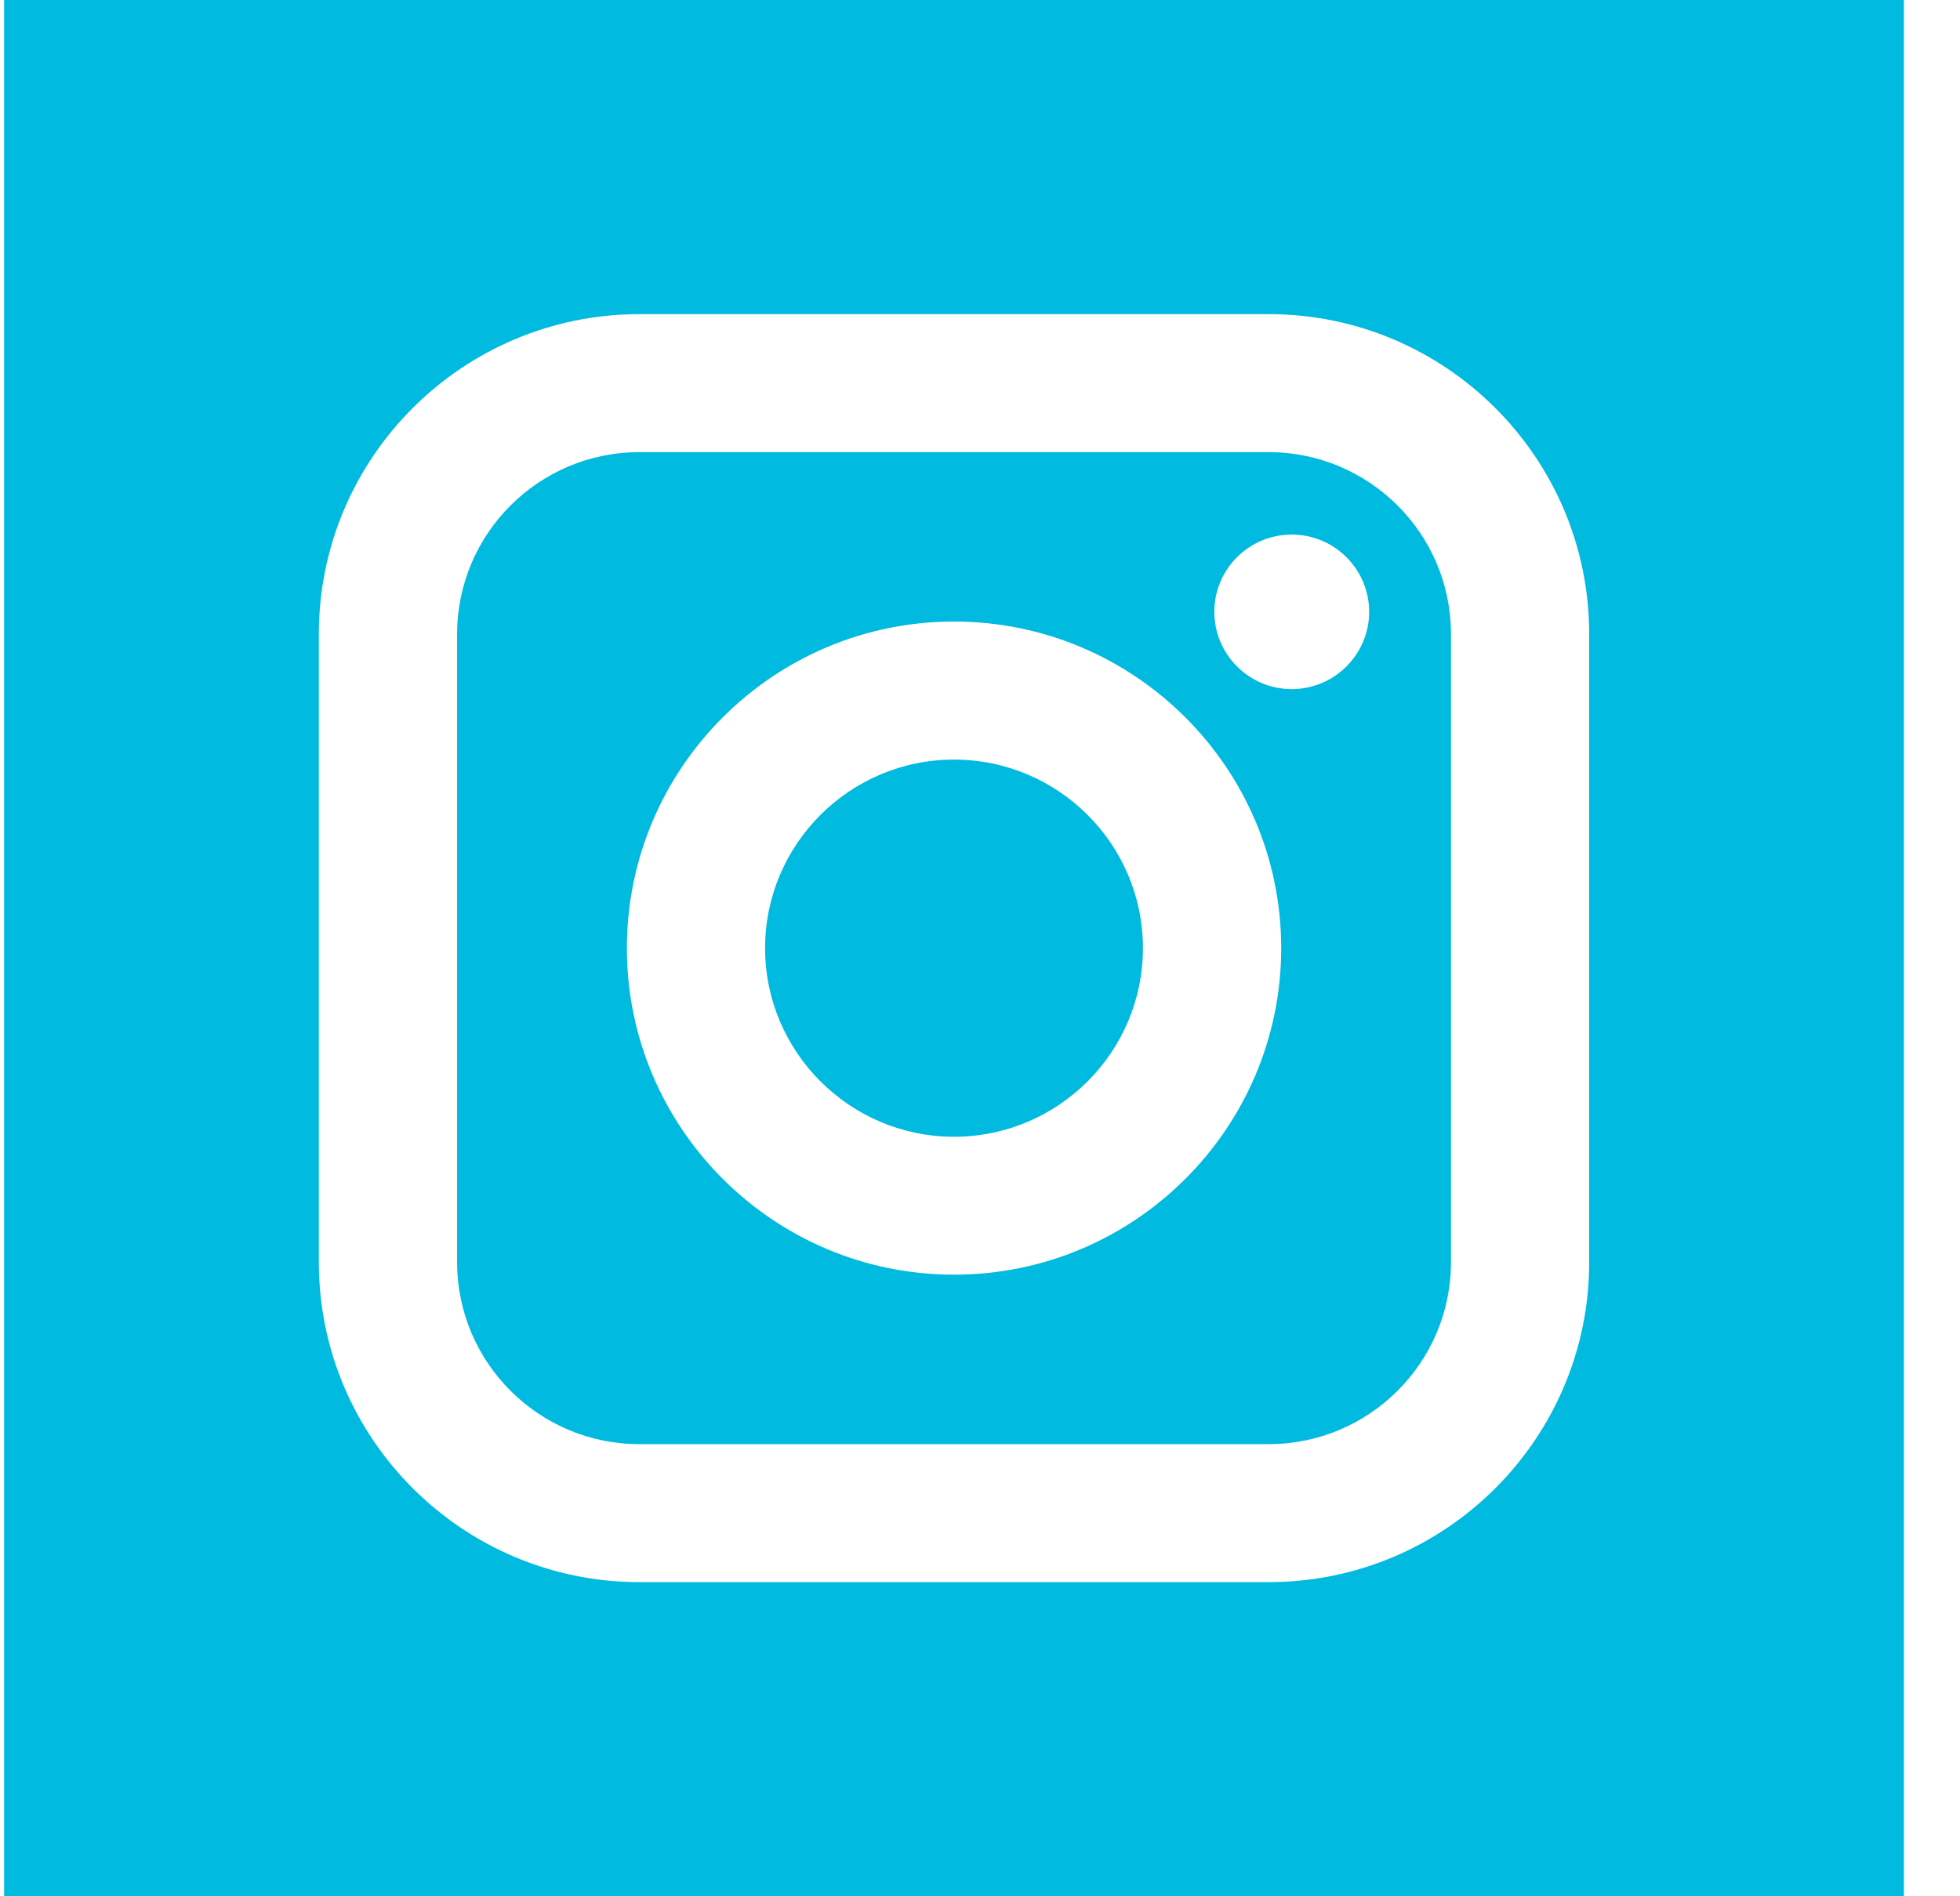 <svg width="31" height="30" viewBox="0 0 31 30" fill="none" xmlns="http://www.w3.org/2000/svg">
<g clip-path="url(#clip0_34_256)">
<path d="M15.089 12.017C13.442 12.017 12.101 13.355 12.101 15C12.101 16.645 13.442 17.984 15.089 17.984C16.737 17.984 18.077 16.645 18.077 15C18.077 13.355 16.737 12.017 15.089 12.017ZM15.089 12.017C13.442 12.017 12.101 13.355 12.101 15C12.101 16.645 13.442 17.984 15.089 17.984C16.737 17.984 18.077 16.645 18.077 15C18.077 13.355 16.737 12.017 15.089 12.017ZM20.067 7.153H10.112C8.523 7.153 7.23 8.444 7.23 10.03V19.97C7.23 21.556 8.523 22.847 10.112 22.847H20.067C21.656 22.847 22.949 21.556 22.949 19.97V10.03C22.949 8.444 21.656 7.153 20.067 7.153ZM15.089 20.166C12.236 20.166 9.915 17.849 9.915 15C9.915 12.151 12.236 9.833 15.089 9.833C17.943 9.833 20.264 12.151 20.264 15C20.264 17.849 17.943 20.166 15.089 20.166ZM20.43 10.902C19.755 10.902 19.206 10.354 19.206 9.679C19.206 9.005 19.755 8.457 20.43 8.457C21.105 8.457 21.655 9.005 21.655 9.679C21.655 10.354 21.105 10.902 20.43 10.902ZM15.089 12.017C13.442 12.017 12.101 13.355 12.101 15C12.101 16.645 13.442 17.984 15.089 17.984C16.737 17.984 18.077 16.645 18.077 15C18.077 13.355 16.737 12.017 15.089 12.017ZM20.067 7.153H10.112C8.523 7.153 7.23 8.444 7.23 10.03V19.97C7.23 21.556 8.523 22.847 10.112 22.847H20.067C21.656 22.847 22.949 21.556 22.949 19.97V10.03C22.949 8.444 21.656 7.153 20.067 7.153ZM15.089 20.166C12.236 20.166 9.915 17.849 9.915 15C9.915 12.151 12.236 9.833 15.089 9.833C17.943 9.833 20.264 12.151 20.264 15C20.264 17.849 17.943 20.166 15.089 20.166ZM20.43 10.902C19.755 10.902 19.206 10.354 19.206 9.679C19.206 9.005 19.755 8.457 20.43 8.457C21.105 8.457 21.655 9.005 21.655 9.679C21.655 10.354 21.105 10.902 20.43 10.902ZM15.089 12.017C13.442 12.017 12.101 13.355 12.101 15C12.101 16.645 13.442 17.984 15.089 17.984C16.737 17.984 18.077 16.645 18.077 15C18.077 13.355 16.737 12.017 15.089 12.017ZM0.065 0V30H30.113V0H0.065ZM25.135 19.97C25.135 22.76 22.862 25.03 20.067 25.03H10.112C7.317 25.03 5.043 22.76 5.043 19.97V10.03C5.043 7.24 7.317 4.97 10.112 4.97H20.067C22.862 4.97 25.135 7.24 25.135 10.03V19.97ZM20.067 7.153H10.112C8.523 7.153 7.23 8.444 7.23 10.03V19.97C7.23 21.556 8.523 22.847 10.112 22.847H20.067C21.656 22.847 22.949 21.556 22.949 19.97V10.03C22.949 8.444 21.656 7.153 20.067 7.153ZM15.089 20.166C12.236 20.166 9.915 17.849 9.915 15C9.915 12.151 12.236 9.833 15.089 9.833C17.943 9.833 20.264 12.151 20.264 15C20.264 17.849 17.943 20.166 15.089 20.166ZM20.43 10.902C19.755 10.902 19.206 10.354 19.206 9.679C19.206 9.005 19.755 8.457 20.43 8.457C21.105 8.457 21.655 9.005 21.655 9.679C21.655 10.354 21.105 10.902 20.43 10.902ZM15.089 12.017C13.442 12.017 12.101 13.355 12.101 15C12.101 16.645 13.442 17.984 15.089 17.984C16.737 17.984 18.077 16.645 18.077 15C18.077 13.355 16.737 12.017 15.089 12.017ZM15.089 12.017C13.442 12.017 12.101 13.355 12.101 15C12.101 16.645 13.442 17.984 15.089 17.984C16.737 17.984 18.077 16.645 18.077 15C18.077 13.355 16.737 12.017 15.089 12.017ZM15.089 12.017C13.442 12.017 12.101 13.355 12.101 15C12.101 16.645 13.442 17.984 15.089 17.984C16.737 17.984 18.077 16.645 18.077 15C18.077 13.355 16.737 12.017 15.089 12.017ZM20.067 7.153H10.112C8.523 7.153 7.23 8.444 7.23 10.03V19.97C7.23 21.556 8.523 22.847 10.112 22.847H20.067C21.656 22.847 22.949 21.556 22.949 19.97V10.03C22.949 8.444 21.656 7.153 20.067 7.153ZM15.089 20.166C12.236 20.166 9.915 17.849 9.915 15C9.915 12.151 12.236 9.833 15.089 9.833C17.943 9.833 20.264 12.151 20.264 15C20.264 17.849 17.943 20.166 15.089 20.166ZM20.43 10.902C19.755 10.902 19.206 10.354 19.206 9.679C19.206 9.005 19.755 8.457 20.43 8.457C21.105 8.457 21.655 9.005 21.655 9.679C21.655 10.354 21.105 10.902 20.43 10.902ZM15.089 12.017C13.442 12.017 12.101 13.355 12.101 15C12.101 16.645 13.442 17.984 15.089 17.984C16.737 17.984 18.077 16.645 18.077 15C18.077 13.355 16.737 12.017 15.089 12.017ZM15.089 12.017C13.442 12.017 12.101 13.355 12.101 15C12.101 16.645 13.442 17.984 15.089 17.984C16.737 17.984 18.077 16.645 18.077 15C18.077 13.355 16.737 12.017 15.089 12.017ZM15.089 12.017C13.442 12.017 12.101 13.355 12.101 15C12.101 16.645 13.442 17.984 15.089 17.984C16.737 17.984 18.077 16.645 18.077 15C18.077 13.355 16.737 12.017 15.089 12.017ZM20.067 7.153H10.112C8.523 7.153 7.23 8.444 7.23 10.03V19.97C7.23 21.556 8.523 22.847 10.112 22.847H20.067C21.656 22.847 22.949 21.556 22.949 19.97V10.03C22.949 8.444 21.656 7.153 20.067 7.153ZM15.089 20.166C12.236 20.166 9.915 17.849 9.915 15C9.915 12.151 12.236 9.833 15.089 9.833C17.943 9.833 20.264 12.151 20.264 15C20.264 17.849 17.943 20.166 15.089 20.166ZM20.43 10.902C19.755 10.902 19.206 10.354 19.206 9.679C19.206 9.005 19.755 8.457 20.43 8.457C21.105 8.457 21.655 9.005 21.655 9.679C21.655 10.354 21.105 10.902 20.43 10.902ZM15.089 12.017C13.442 12.017 12.101 13.355 12.101 15C12.101 16.645 13.442 17.984 15.089 17.984C16.737 17.984 18.077 16.645 18.077 15C18.077 13.355 16.737 12.017 15.089 12.017Z" fill="#00BAE0"/>
</g>
<defs>
<clipPath id="clip0_34_256">
<rect width="30.048" height="30" fill="white" transform="translate(0.065)"/>
</clipPath>
</defs>
</svg>
